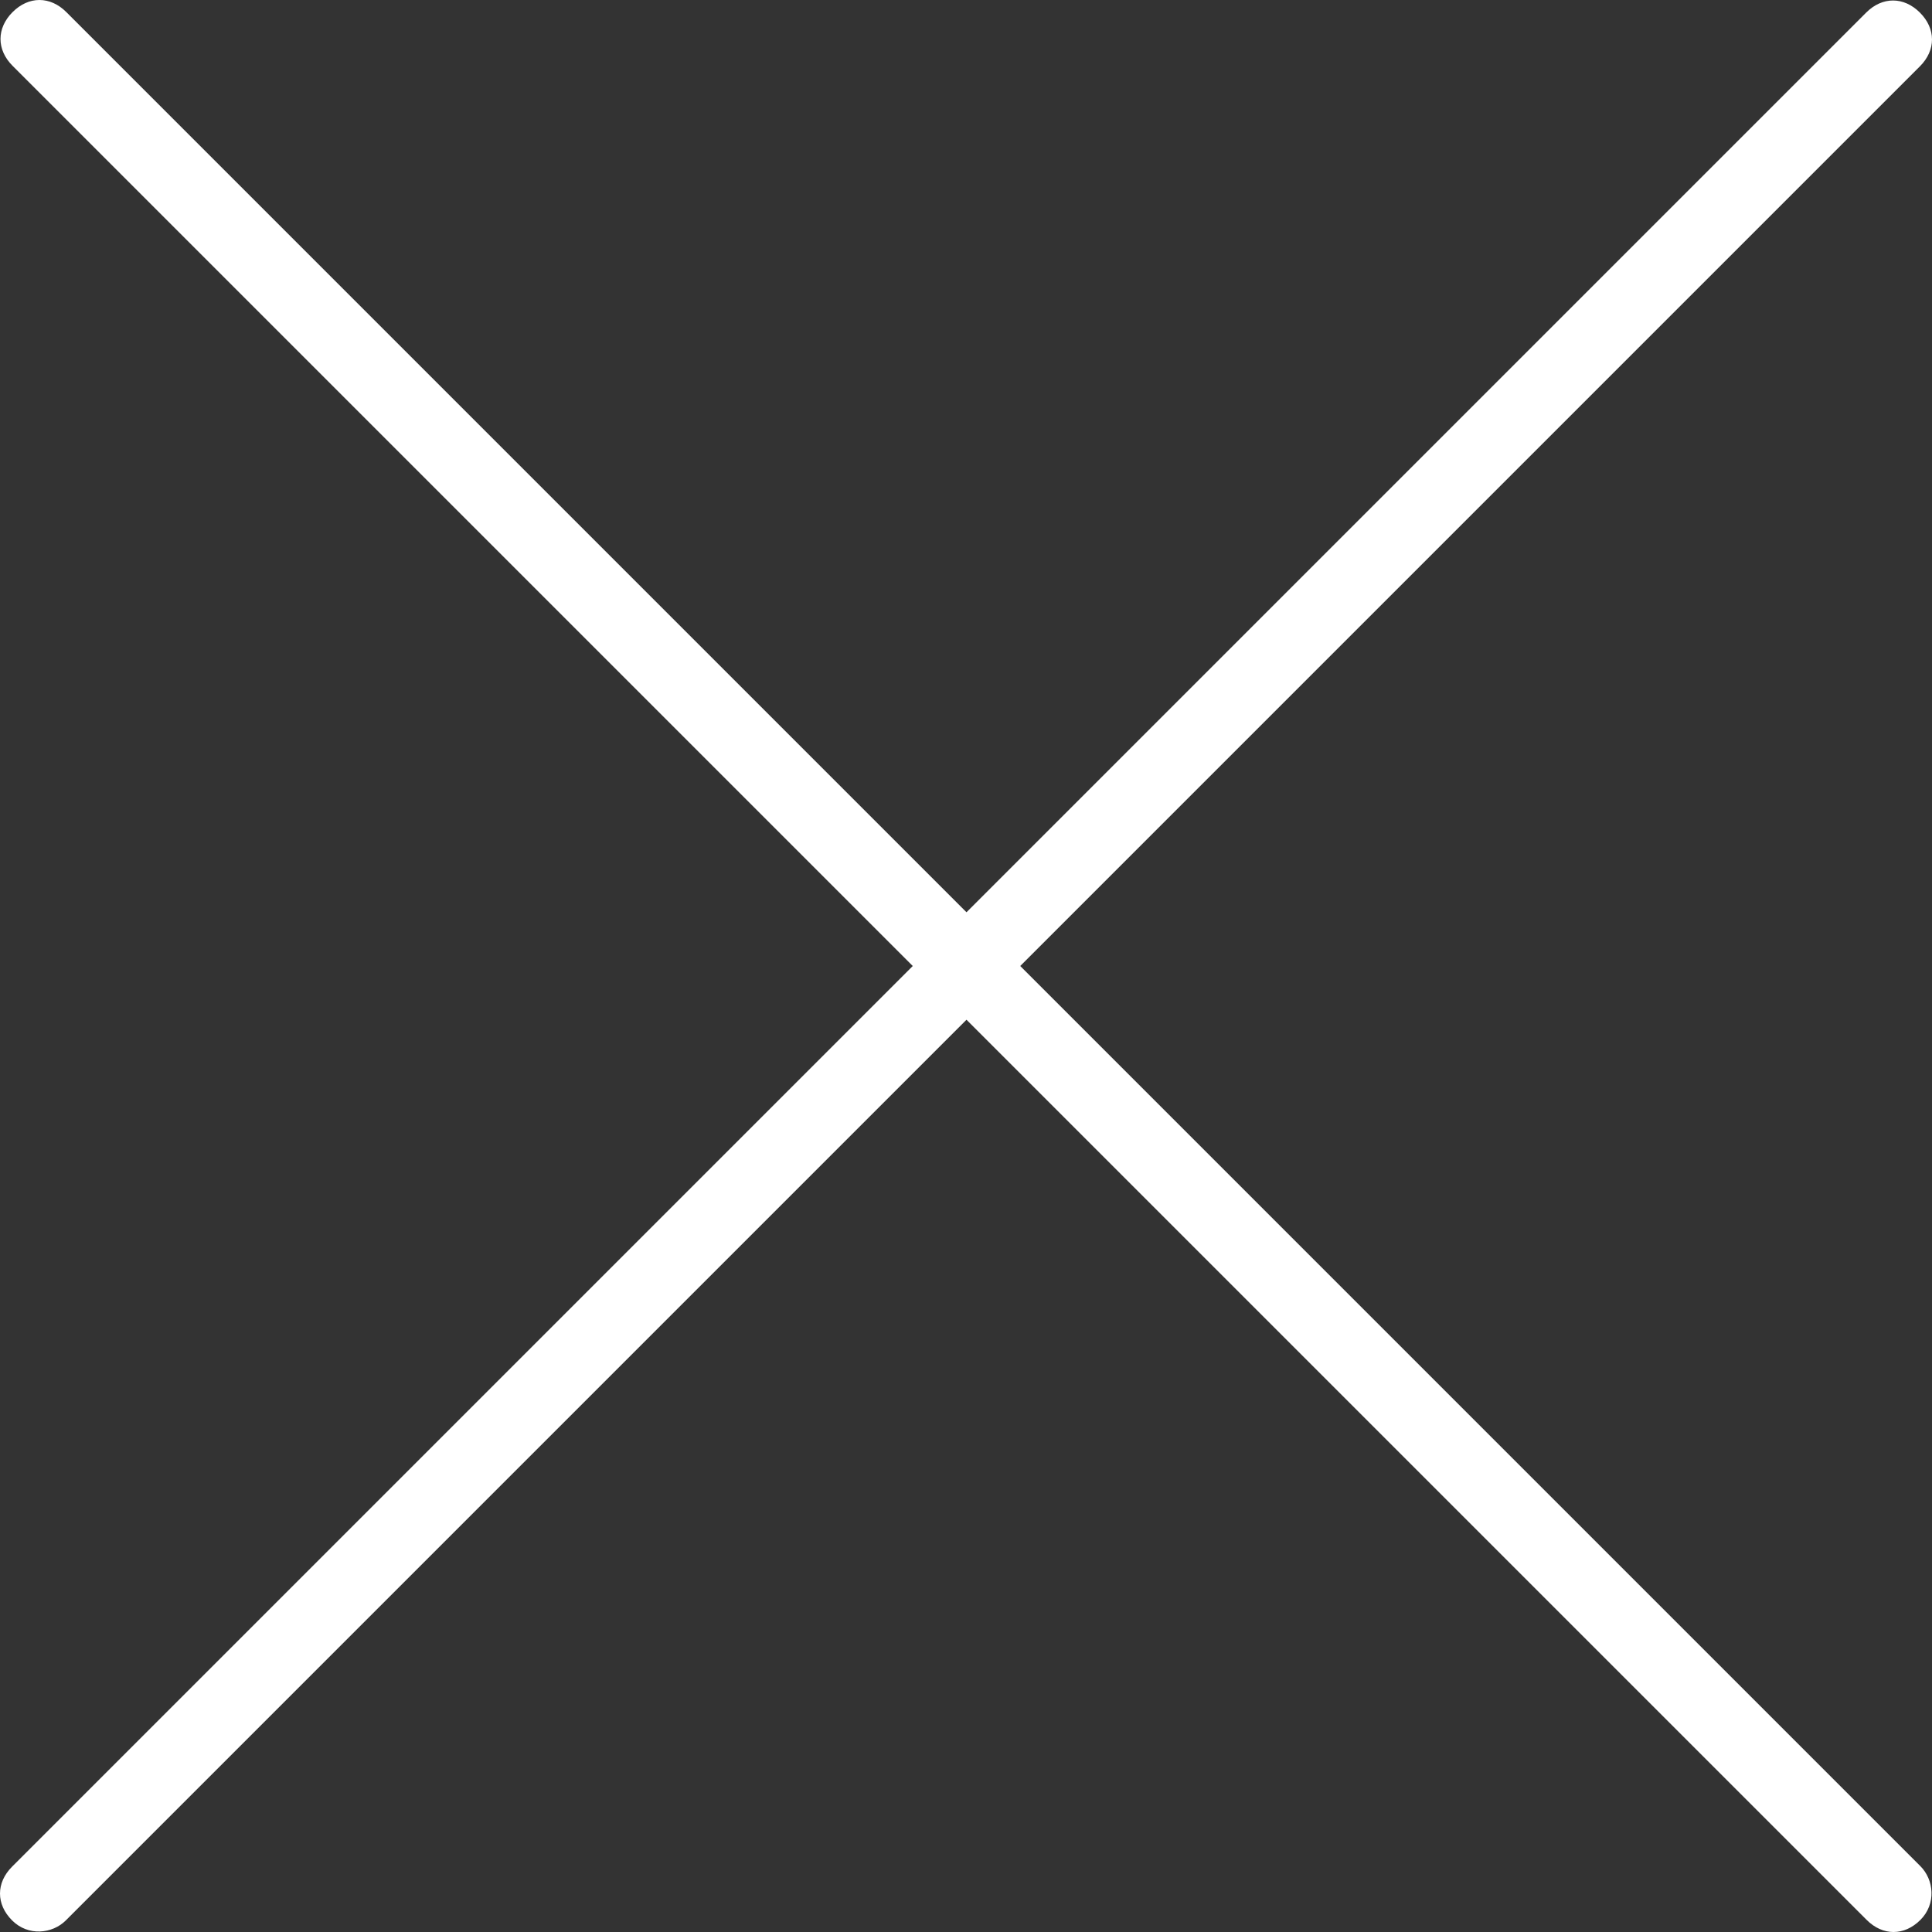 <?xml version="1.0" encoding="utf-8"?>
<!-- Generator: Adobe Illustrator 16.0.4, SVG Export Plug-In . SVG Version: 6.00 Build 0)  -->
<!DOCTYPE svg PUBLIC "-//W3C//DTD SVG 1.1//EN" "http://www.w3.org/Graphics/SVG/1.1/DTD/svg11.dtd">
<svg version="1.1" id="Layer_1" xmlns="http://www.w3.org/2000/svg" xmlns:xlink="http://www.w3.org/1999/xlink" x="0px" y="0px"
	 width="311.148px" height="311.148px" viewBox="0 0 311.148 311.148" enable-background="new 0 0 311.148 311.148"
	 xml:space="preserve">
<rect x="0" y="0" width="311.148" height="311.148" fill="#333333" stroke="none"/>
<path fill="#FFFFFF" d="M164.309,155.574L309.201,10.682c2.596-2.597,2.596-6.059,0-8.654c-2.598-2.597-6.06-2.597-8.654-0.001
	L155.653,146.919L10.682,1.948C8.086-0.649,4.624-0.649,2.028,1.947c-2.597,2.597-2.597,6.06,0,8.656l144.971,144.971L1.947,300.625
	c-2.596,2.598-2.596,6.06,0,8.655c2.597,2.596,6.491,2.163,8.655,0l145.051-145.051L300.625,309.2c2.598,2.598,6.059,2.597,8.656,0
	c2.596-2.596,2.162-6.491-0.002-8.655L164.309,155.574z"/>
</svg>
